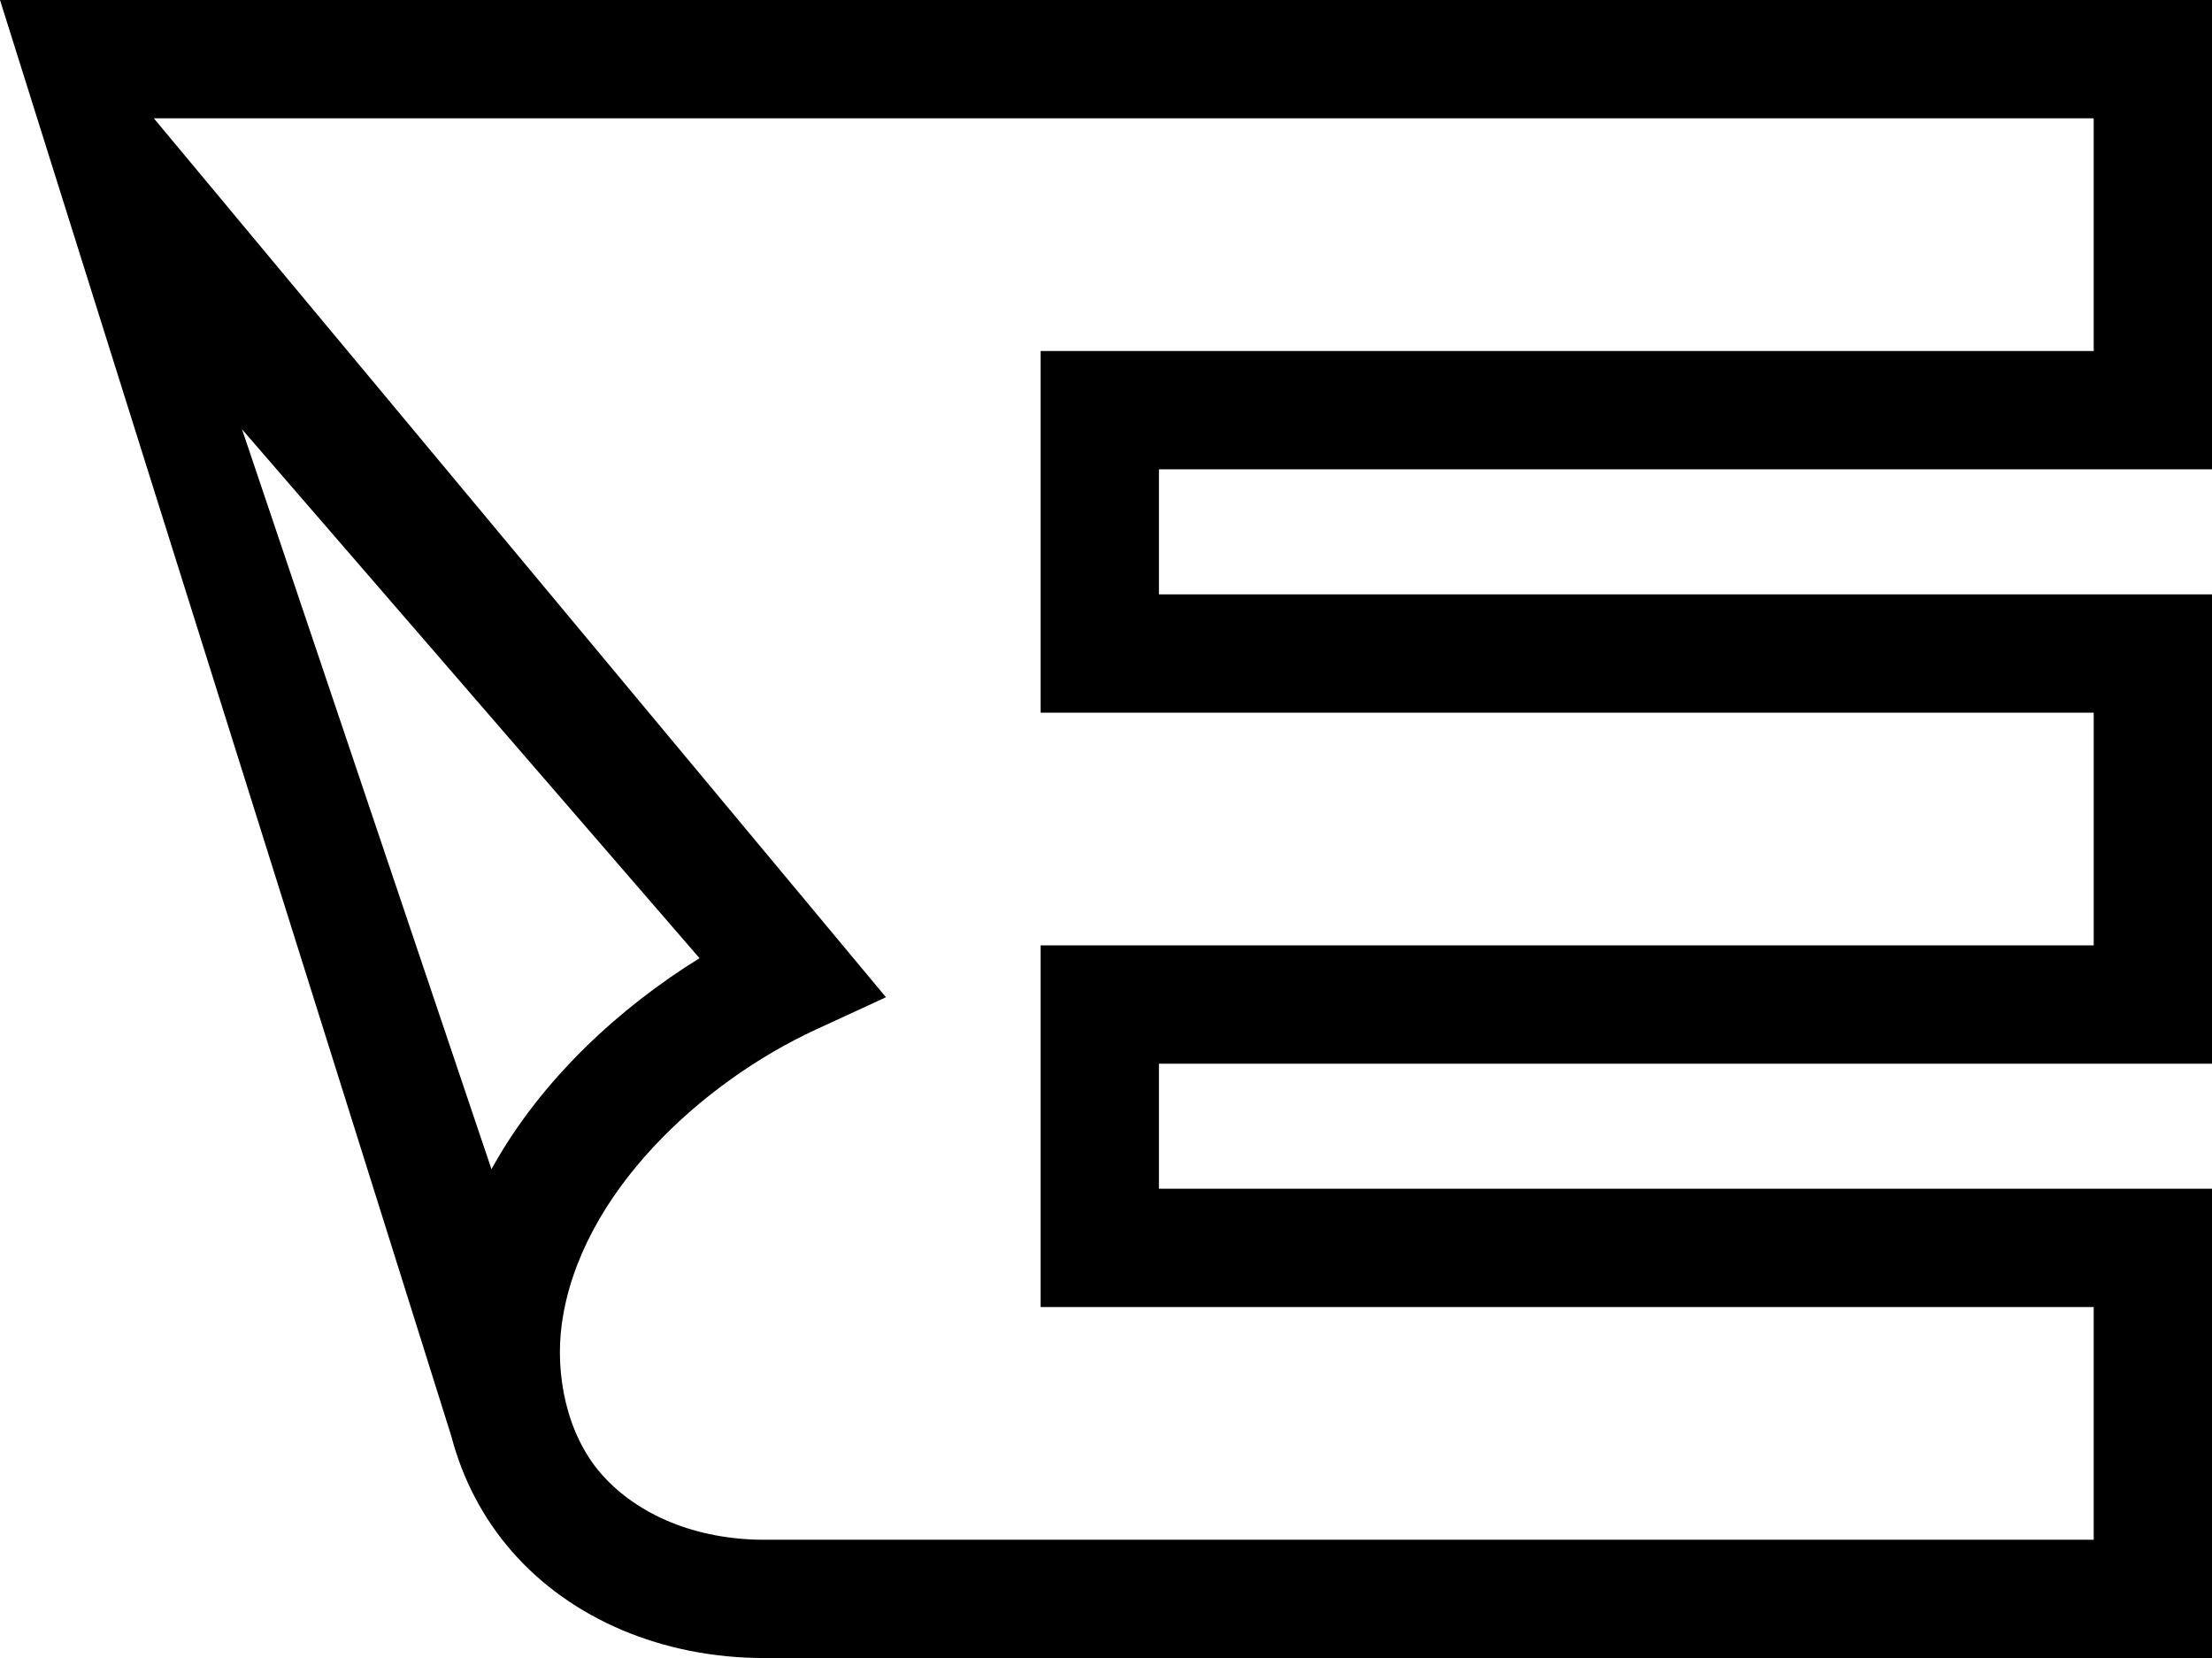 <svg data-name="Layer 1" xmlns="http://www.w3.org/2000/svg" viewBox="0 0 614.09 460.33"><path d="M614.09 130.3V0H0l125.31 398.78c3.11 11.86 8.75 22.7 16.77 31.91 16.42 18.84 41.95 29.64 70.05 29.64h401.96v-130.3H321.74v-34.71h292.35v-130.3H321.74V130.3h292.35ZM136.44 324.62 67.19 119.19 194.2 266.03c-21.82 13.5-43.96 33.5-57.76 58.59Zm444.81-126.76v64.61H288.9v100.41h292.35v64.61H212.13c-18.6 0-35.11-6.7-45.29-18.38-9.53-10.94-12.8-27.5-10.87-41.55 5.01-36.28 39.04-67.18 70.54-81.72l19.45-8.97L42.71 32.85h538.54v64.6H288.9v100.41h292.35Z"></path></svg>